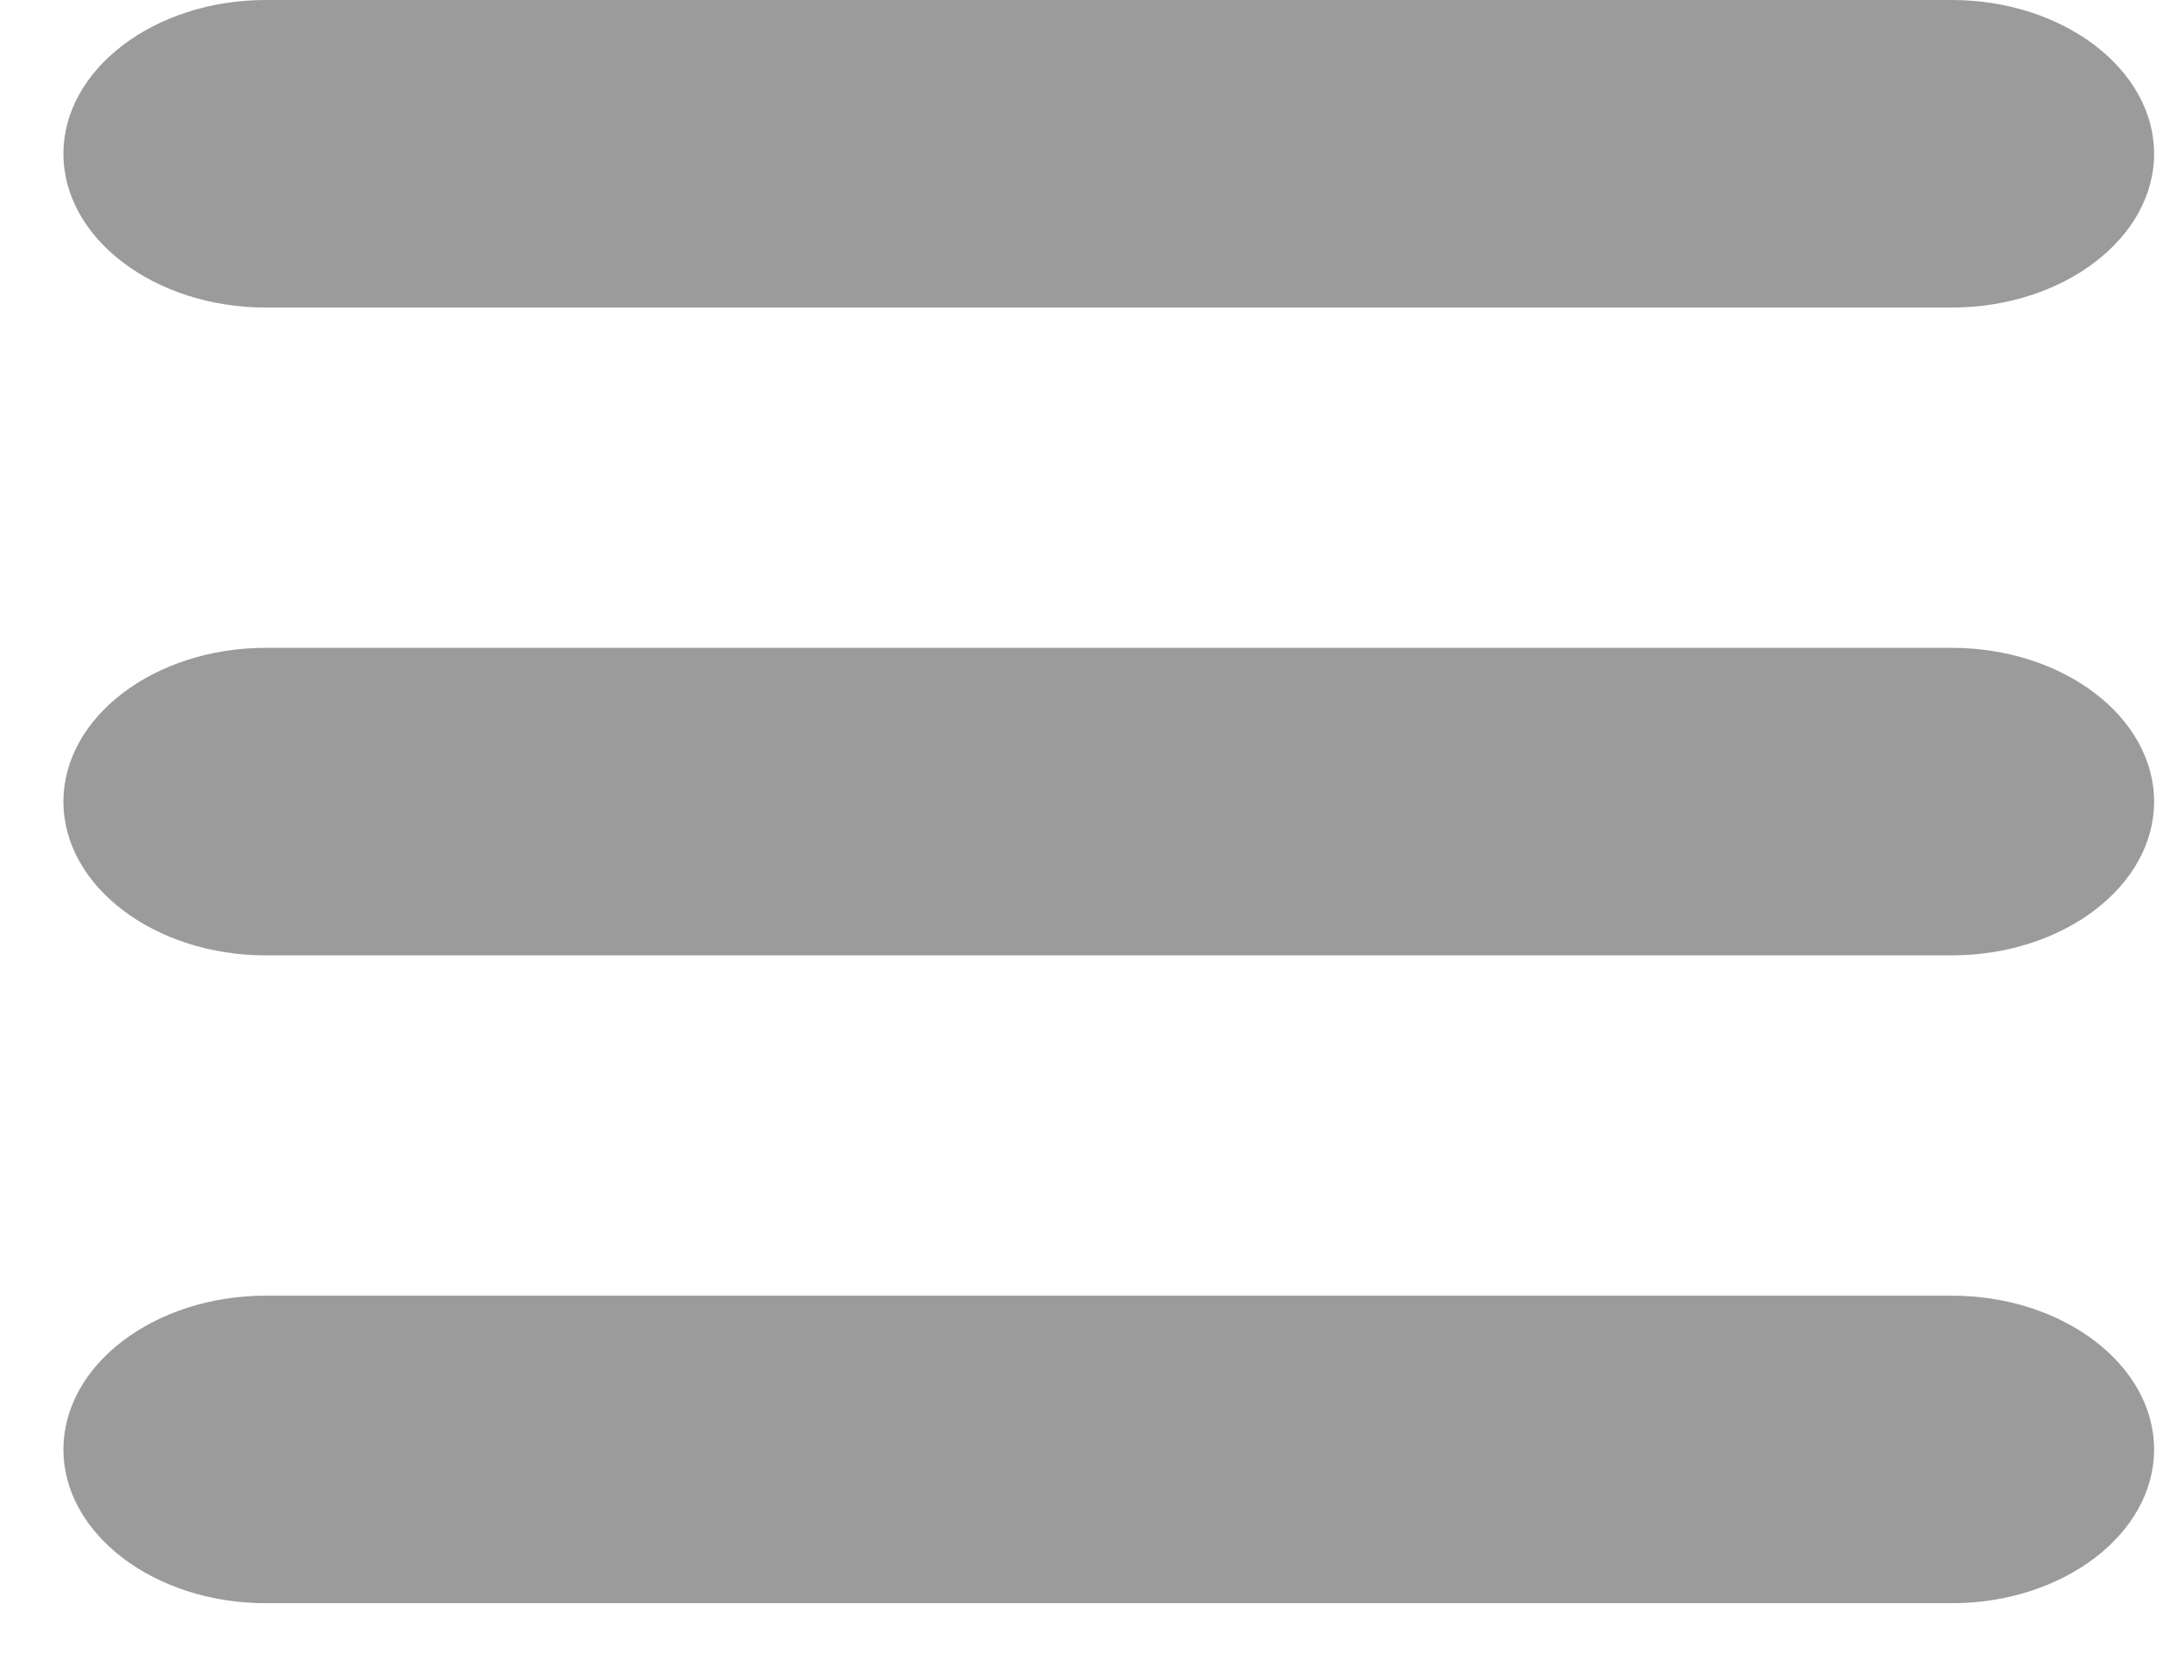 <?xml version="1.0" encoding="UTF-8"?>
<svg width="26px" height="20px" viewBox="0 0 26 20" version="1.1" xmlns="http://www.w3.org/2000/svg" xmlns:xlink="http://www.w3.org/1999/xlink">
    <!-- Generator: sketchtool 52.5 (67469) - http://www.bohemiancoding.com/sketch -->
    <title>91A7A3FC-8E77-45E1-85C5-07F68E9D578A</title>
    <desc>Created with sketchtool.</desc>
    <g id="user4" stroke="none" stroke-width="1" fill="none" fill-rule="evenodd">
        <g id="mobile_home" transform="translate(-260, -57)" fill="#9B9B9B">
            <g id="menu" transform="translate(260, 57)">
                <g id="Group-7" transform="translate(0.755, 0)">
                    <path d="M22.48,0 L2.409,0 C1.084,0 0,0.824 0,1.831 C0,2.837 1.084,3.661 2.409,3.661 L22.48,3.661 C23.805,3.661 24.889,2.837 24.889,1.831 C24.889,0.824 23.805,0 22.48,0" id="Fill-1"></path>
                    <path d="M22.48,7.712 L2.409,7.712 C1.084,7.712 0,8.536 0,9.543 C0,10.549 1.084,11.373 2.409,11.373 L22.48,11.373 C23.805,11.373 24.889,10.549 24.889,9.543 C24.889,8.536 23.805,7.712 22.48,7.712" id="Fill-3"></path>
                    <path d="M22.48,15.424 L2.409,15.424 C1.084,15.424 0,16.248 0,17.255 C0,18.261 1.084,19.085 2.409,19.085 L22.48,19.085 C23.805,19.085 24.889,18.261 24.889,17.255 C24.889,16.248 23.805,15.424 22.48,15.424" id="Fill-5"></path>
                </g>
            </g>
        </g>
    </g>
</svg>